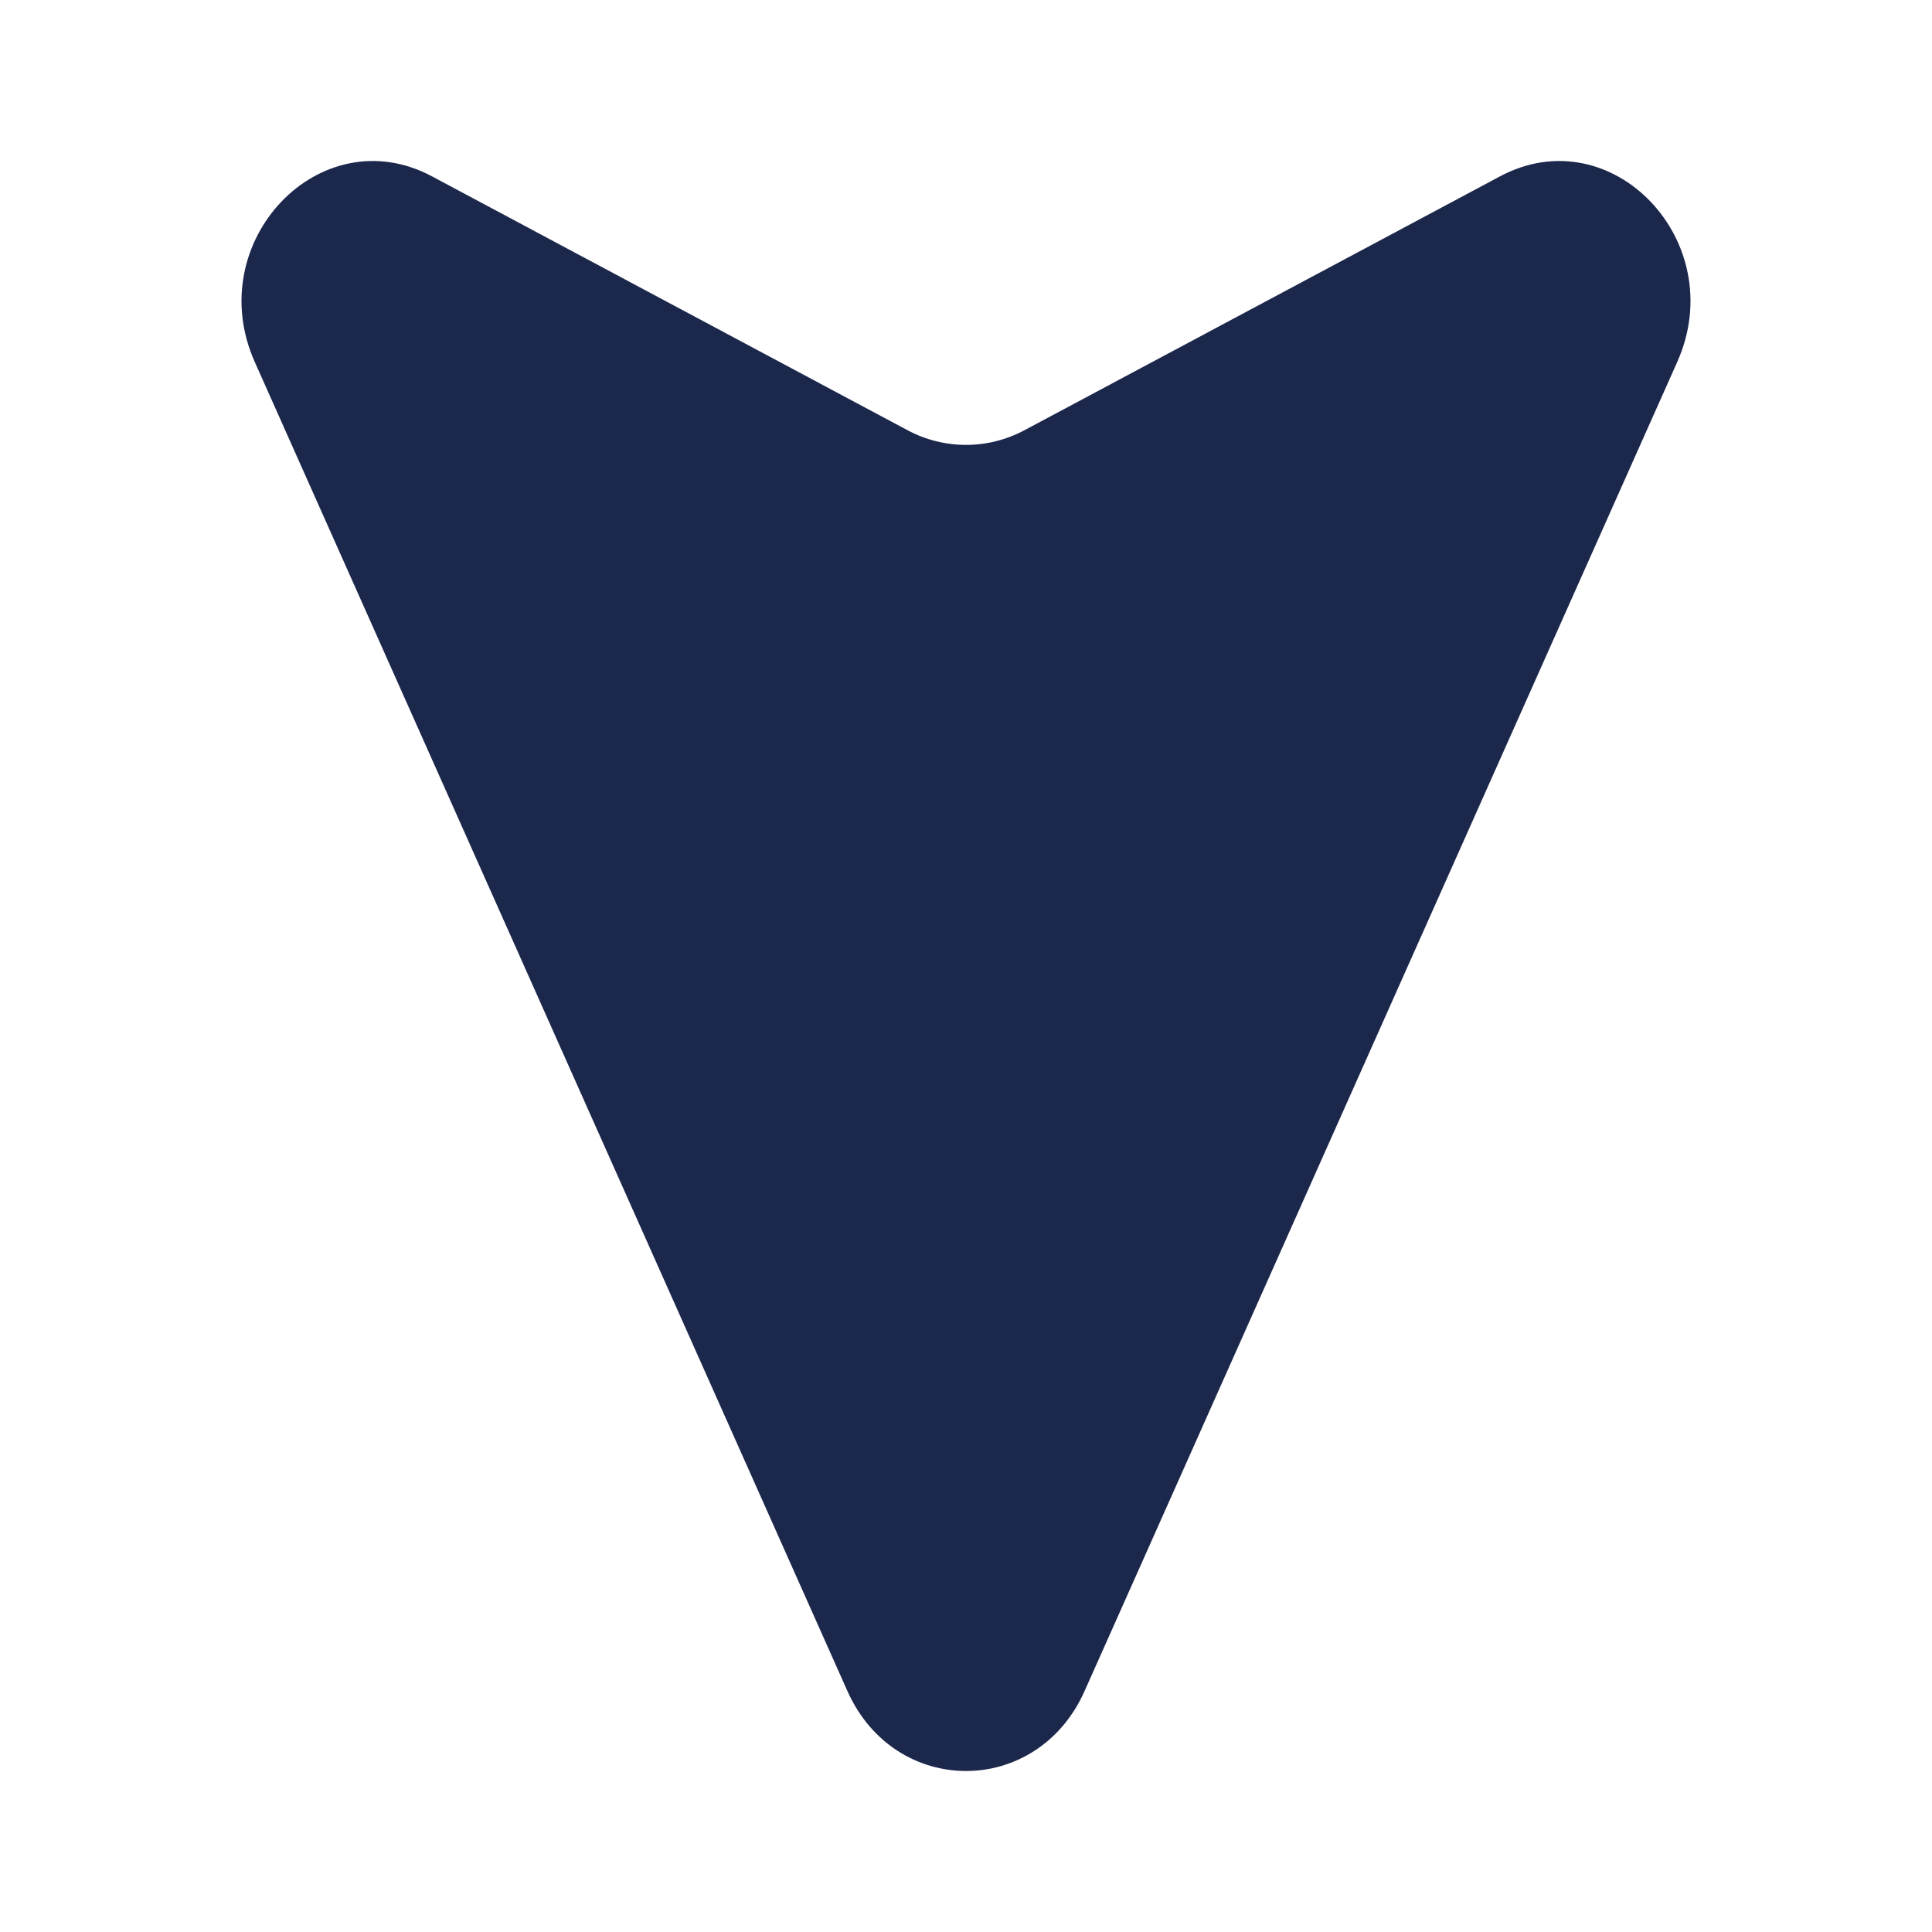 <svg width="24" height="24" viewBox="0 0 24 24" fill="none" xmlns="http://www.w3.org/2000/svg">
<g id="Bold / Map &#38; Location / Map Arrow Down">
<path id="Vector 1123" d="M3.165 4.497L10.527 21.007C11.118 22.331 12.882 22.331 13.473 21.007L20.835 4.497C21.502 3.002 20.021 1.45 18.633 2.191L12.729 5.343C12.27 5.588 11.73 5.588 11.271 5.343L5.367 2.191C3.979 1.45 2.498 3.002 3.165 4.497Z" fill="#1C274C"/>
</g>
</svg>
